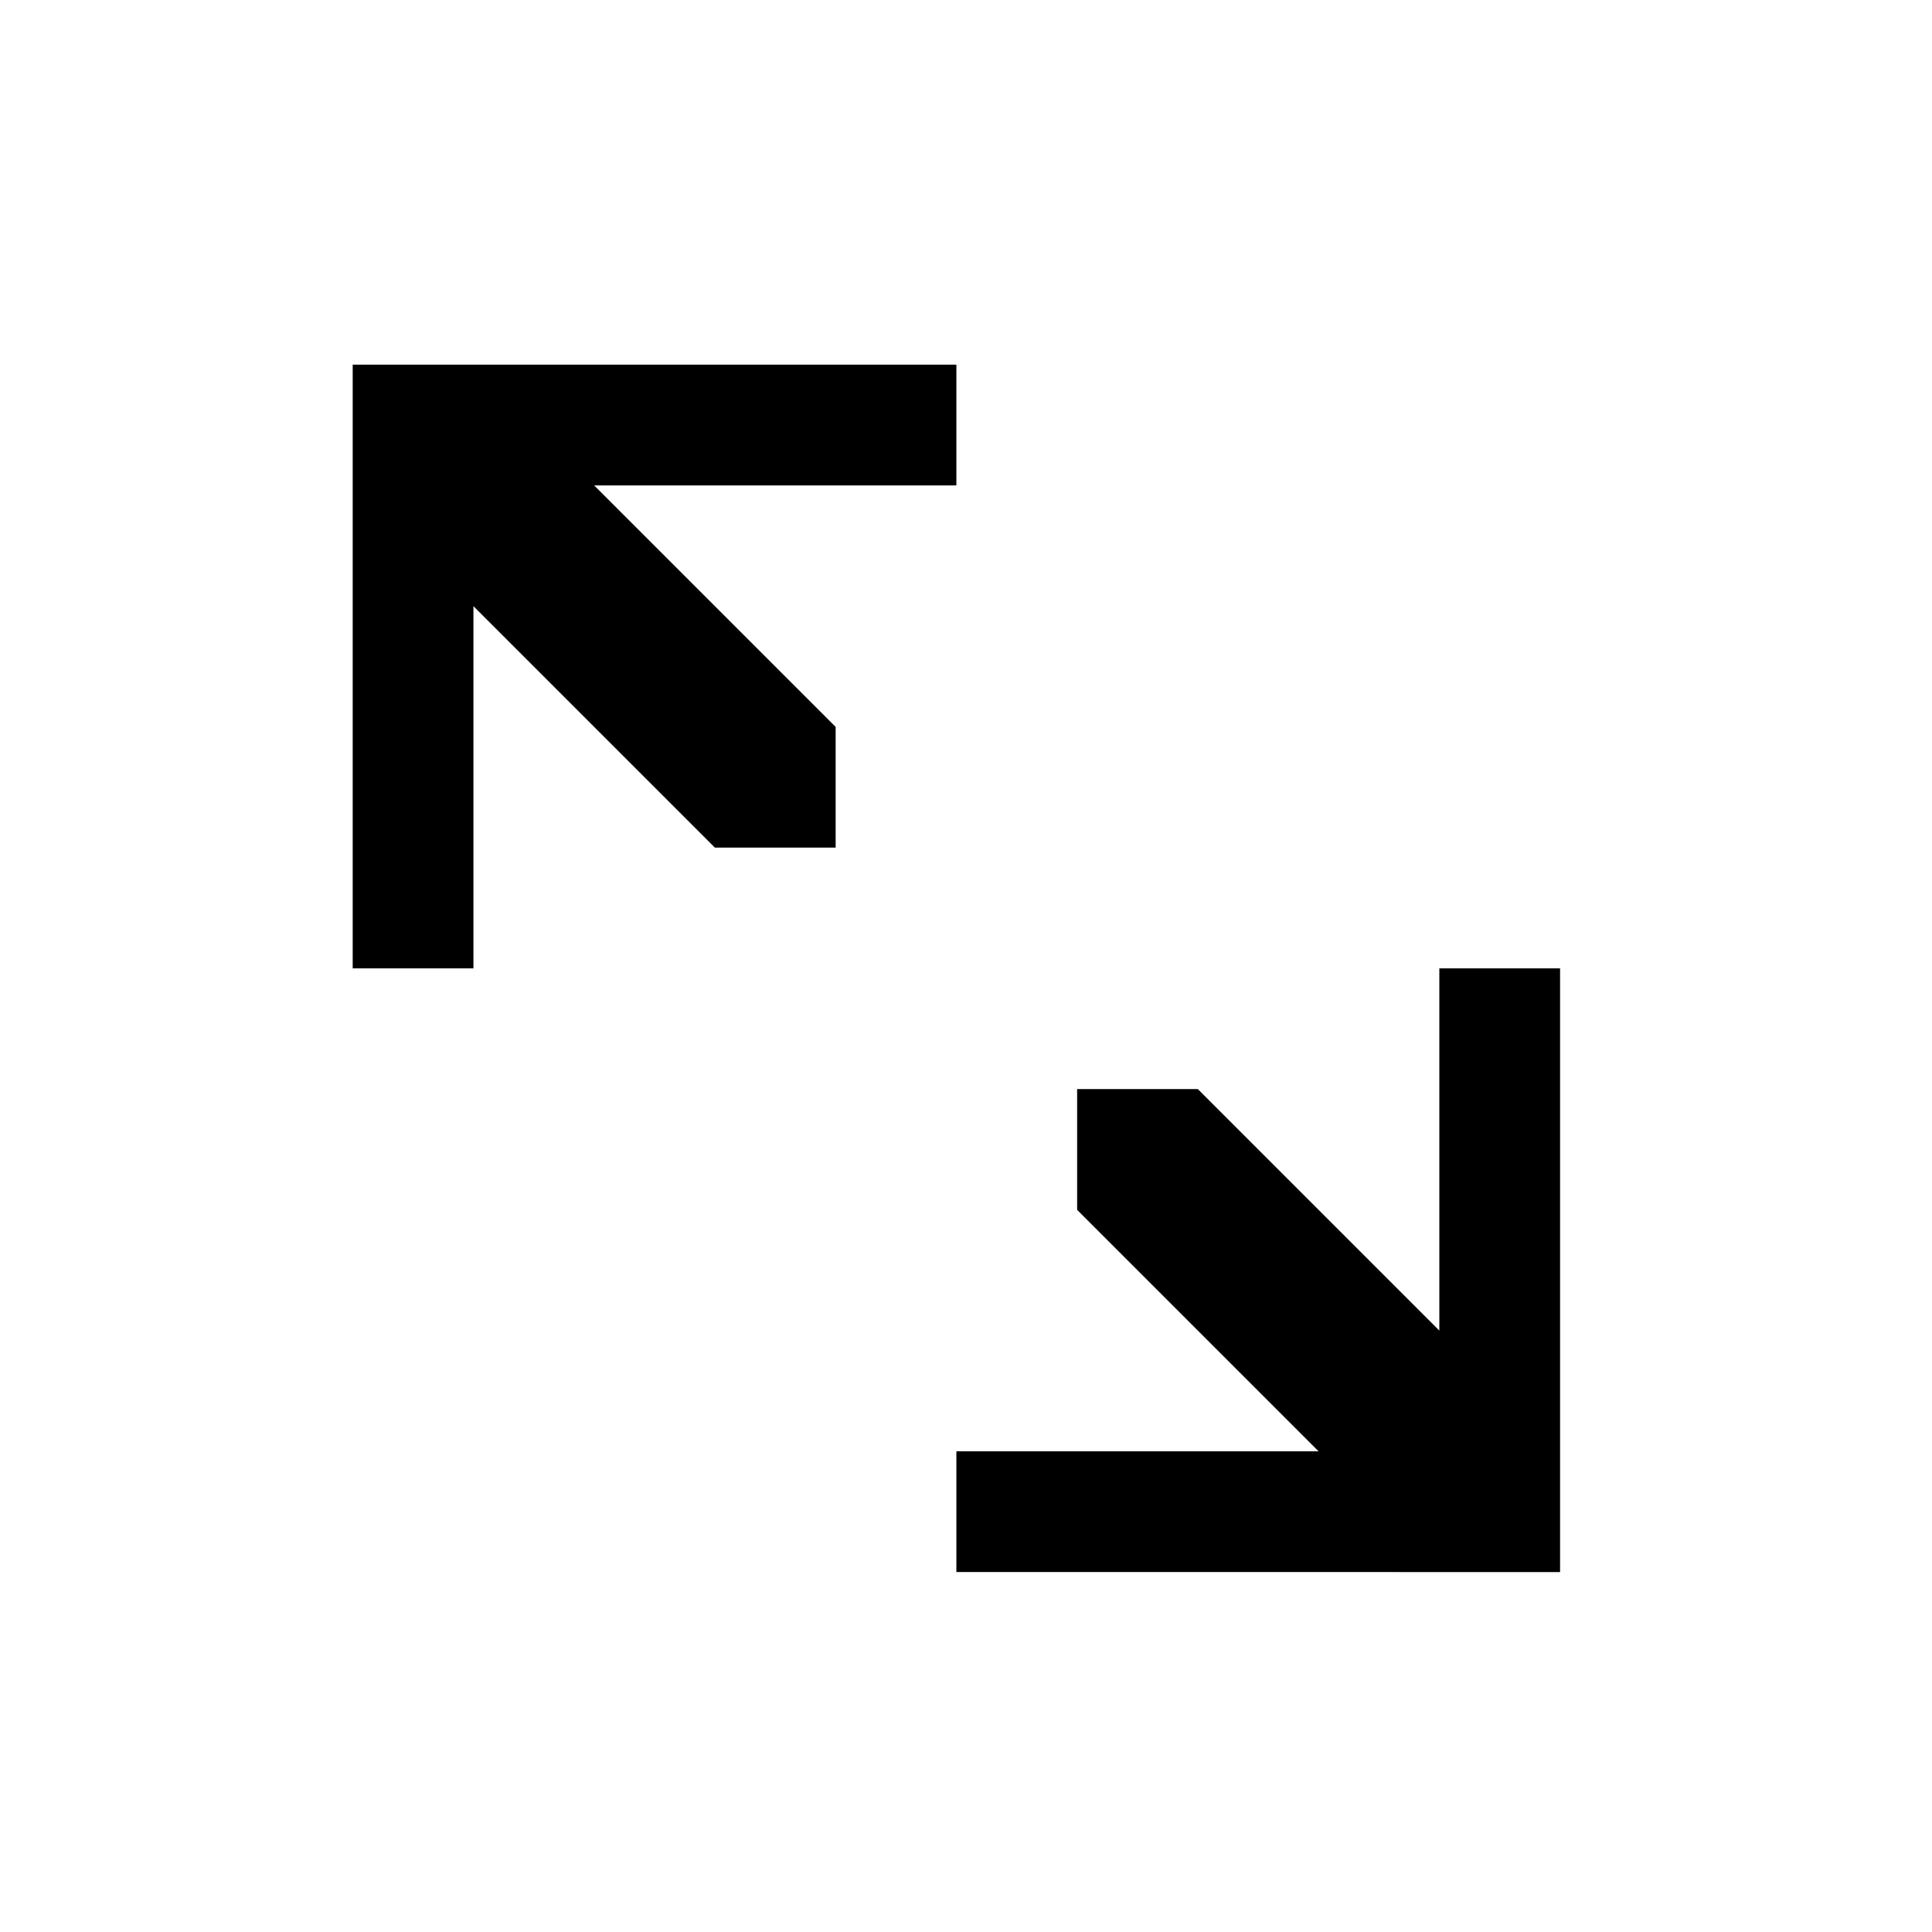 <?xml version="1.0" encoding="UTF-8" standalone="no"?>
<svg
   inkscape:version="1.1 (c68e22c387, 2021-05-23)"
   sodipodi:docname="edit-paste-size-separately-symbolic.svg"
   viewBox="0 0 16 16"
   height="16"
   width="16"
   id="svg1"
   version="1.1"
   xmlns:inkscape="http://www.inkscape.org/namespaces/inkscape"
   xmlns:sodipodi="http://sodipodi.sourceforge.net/DTD/sodipodi-0.dtd"
   xmlns="http://www.w3.org/2000/svg"
   xmlns:svg="http://www.w3.org/2000/svg"
   xmlns:rdf="http://www.w3.org/1999/02/22-rdf-syntax-ns#"
   xmlns:cc="http://creativecommons.org/ns#"
   xmlns:dc="http://purl.org/dc/elements/1.1/">
  <defs
     id="defs7578">
    <inkscape:path-effect
       effect="mirror_symmetry"
       start_point="484.79,57.788"
       end_point="482.81,57.788"
       center_point="483.8,57.788"
       id="path-effect1158"
       is_visible="true"
       lpeversion="1.1"
       mode="free"
       discard_orig_path="false"
       fuse_paths="false"
       oposite_fuse="false"
       split_items="false"
       split_open="false" />
    <inkscape:path-effect
       effect="mirror_symmetry"
       start_point="483.8,50.089"
       end_point="483.8,52.289"
       center_point="483.8,51.189"
       id="path-effect1156"
       is_visible="true"
       lpeversion="1.1"
       mode="free"
       discard_orig_path="false"
       fuse_paths="false"
       oposite_fuse="false"
       split_items="false"
       split_open="false" />
    <inkscape:path-effect
       effect="copy_rotate"
       starting_point="475.89,54.489"
       origin="474.89,54.489"
       id="path-effect1141"
       is_visible="true"
       lpeversion="1"
       method="normal"
       num_copies="6"
       starting_angle="0"
       rotation_angle="60"
       gap="-0.01"
       copies_to_360="true"
       mirror_copies="false"
       split_items="false" />
    <inkscape:path-effect
       effect="copy_rotate"
       starting_point="482.655,58.457"
       origin="481.655,58.457"
       id="path-effect1029"
       is_visible="true"
       lpeversion="1"
       method="normal"
       num_copies="4"
       starting_angle="0"
       rotation_angle="90"
       gap="0"
       copies_to_360="true"
       mirror_copies="false"
       split_items="false" />
    <inkscape:path-effect
       effect="copy_rotate"
       starting_point="486.77,57.788"
       origin="484.79,57.788"
       id="path-effect996"
       is_visible="true"
       lpeversion="1"
       method="normal"
       num_copies="4"
       starting_angle="0"
       rotation_angle="90"
       gap="-0.01"
       copies_to_360="true"
       mirror_copies="false"
       split_items="false" />
    <inkscape:path-effect
       effect="mirror_symmetry"
       start_point="54.57,573.862"
       end_point="51.57,576.862"
       center_point="53.07,575.362"
       id="path-effect3602"
       is_visible="true"
       lpeversion="1.1"
       mode="free"
       discard_orig_path="false"
       fuse_paths="false"
       oposite_fuse="false"
       split_items="false"
       split_open="false" />
  </defs>
  <style
     id="s0">
.success { fill:#009909; }
.warning { fill:#FF1990; }
.error { fill:#00AAFF; }
</style>
  <style
     id="s2">
@import '../../highlights.css';
</style>
  <sodipodi:namedview
     inkscape:document-rotation="0"
     inkscape:current-layer="g962"
     inkscape:window-maximized="1"
     inkscape:window-y="-9"
     inkscape:window-x="-9"
     inkscape:window-height="1013"
     inkscape:window-width="1920"
     inkscape:cy="6.5929777"
     inkscape:cx="9.4732766"
     inkscape:zoom="37.843295"
     showgrid="true"
     id="namedview"
     guidetolerance="10"
     gridtolerance="10"
     objecttolerance="10"
     pagecolor="#ffffff"
     bordercolor="#999999"
     borderopacity="1"
     inkscape:pageshadow="0"
     inkscape:pageopacity="0"
     inkscape:pagecheckerboard="0"
     inkscape:snap-global="true">
    <inkscape:grid
       type="xygrid"
       id="grid835" />
  </sodipodi:namedview>
  <g
     id="edit-paste-style"
     inkscape:label="00011"
     transform="matrix(1,0,0,1,-45.07,-567.364)">
    <g
       id="g962">
      <g
         id="g1990-1"
         transform="matrix(1,0,0,1,-445.93,-564.988)">
        <rect
           id="rect838-9"
           width="4"
           height="2"
           x="477"
           y="1134.362"
           ry="0.5"
           class="base"
           rx="0.5" />
        <path
           id="path842-6"
           d="m 4.177,2.667 c -0.468,0 -0.844,0.376 -0.844,0.844 l 6.244e-4,9.667 c 3.02e-5,0.468 0.376,0.846 0.844,0.846 h 7.668 c 0.468,0 0.844,-0.378 0.844,-0.846 l 7.04e-4,-9.667 c 3.4e-5,-0.468 -0.376,-0.844 -0.844,-0.844 H 10.667 v 0.689 h 1.18 c 0.086,0 0.154,0.068 0.154,0.154 L 12,13.178 c -6e-6,0.086 -0.068,0.156 -0.154,0.156 H 4.178 c -0.086,0 -0.154,-0.07 -0.154,-0.156 L 4.023,3.51 C 4.023,3.424 4.091,3.356 4.177,3.356 H 5.333 V 2.667 Z"
           transform="matrix(1,0,0,1,471,1132.362)"
           sodipodi:nodetypes="ssssssssccssssssssccs"
           class="base" />
      </g>
      <g
         style="opacity:1;stroke-width:0.7"
         transform="matrix(1.01,0,0,0.909,-435.651,522.825)"
         id="g909">
        <path
           sodipodi:nodetypes="ccccccccccc"
           inkscape:connector-curvature="0"
           id="path907"
           d="m 462.021,56.688 v 2.2 l 0.66,-0.733 1.98,2.2 -0.66,0.733 h 1.98 v -2.2 l -0.66,0.733 -1.98,-2.2 0.66,-0.733 z"
           class="error" />
        <path
           d="m 48.07,575.362 v -5 h 5 v 1 h -3 l 2,2 v 1 h -1 l -2,-2 v 3 z m 5,5 5,2e-5 1.7e-5,-5 -1,-10e-6 -10e-6,3 -2,-2 -1,-10e-6 -4e-6,1 2,2 -3,-10e-6 z"
           id="path3267"
           sodipodi:nodetypes="ccccccccccc"
           inkscape:path-effect="#path-effect3602"
           inkscape:original-d="m 48.070339,575.36212 v -4.99998 h 5 v 0.99999 h -3 l 2,1.99999 v 1 h -1 l -2,-1.99999 v 2.99999 z"
           transform="matrix(0.99,0,0,1.1,431.264,-575.078)" />
        <path
           id="rect1154"
           width="1.98"
           height="2.2"
           x="476.87"
           y="50.089"
           inkscape:path-effect="#path-effect1156;#path-effect1158"
           d="m 476.87,50.089 h 1.98 v 2.2 h -1.98 z m 13.859,0 h -1.98 v 2.2 h 1.98 z m -13.859,15.399 h 1.98 v -2.2 h -1.98 z m 13.859,0 h -1.98 v -2.2 h 1.98 z"
           sodipodi:type="rect"
           style="opacity:0.8" />
      </g>
      <rect
         class="error"
         y="572.696"
         x="35.07"
         height="1.333"
         width="1.333"
         id="rect919" />
      <rect
         class="error"
         y="572.696"
         x="29.737"
         height="1.333"
         width="1.333"
         id="rect921" />
      <rect
         class="error"
         y="578.696"
         x="35.07"
         height="1.333"
         width="1.333"
         id="rect923" />
      <rect
         id="rect925"
         width="1.333"
         height="1.333"
         x="29.737"
         y="578.696"
         class="error" />
    </g>
  </g>
</svg>
